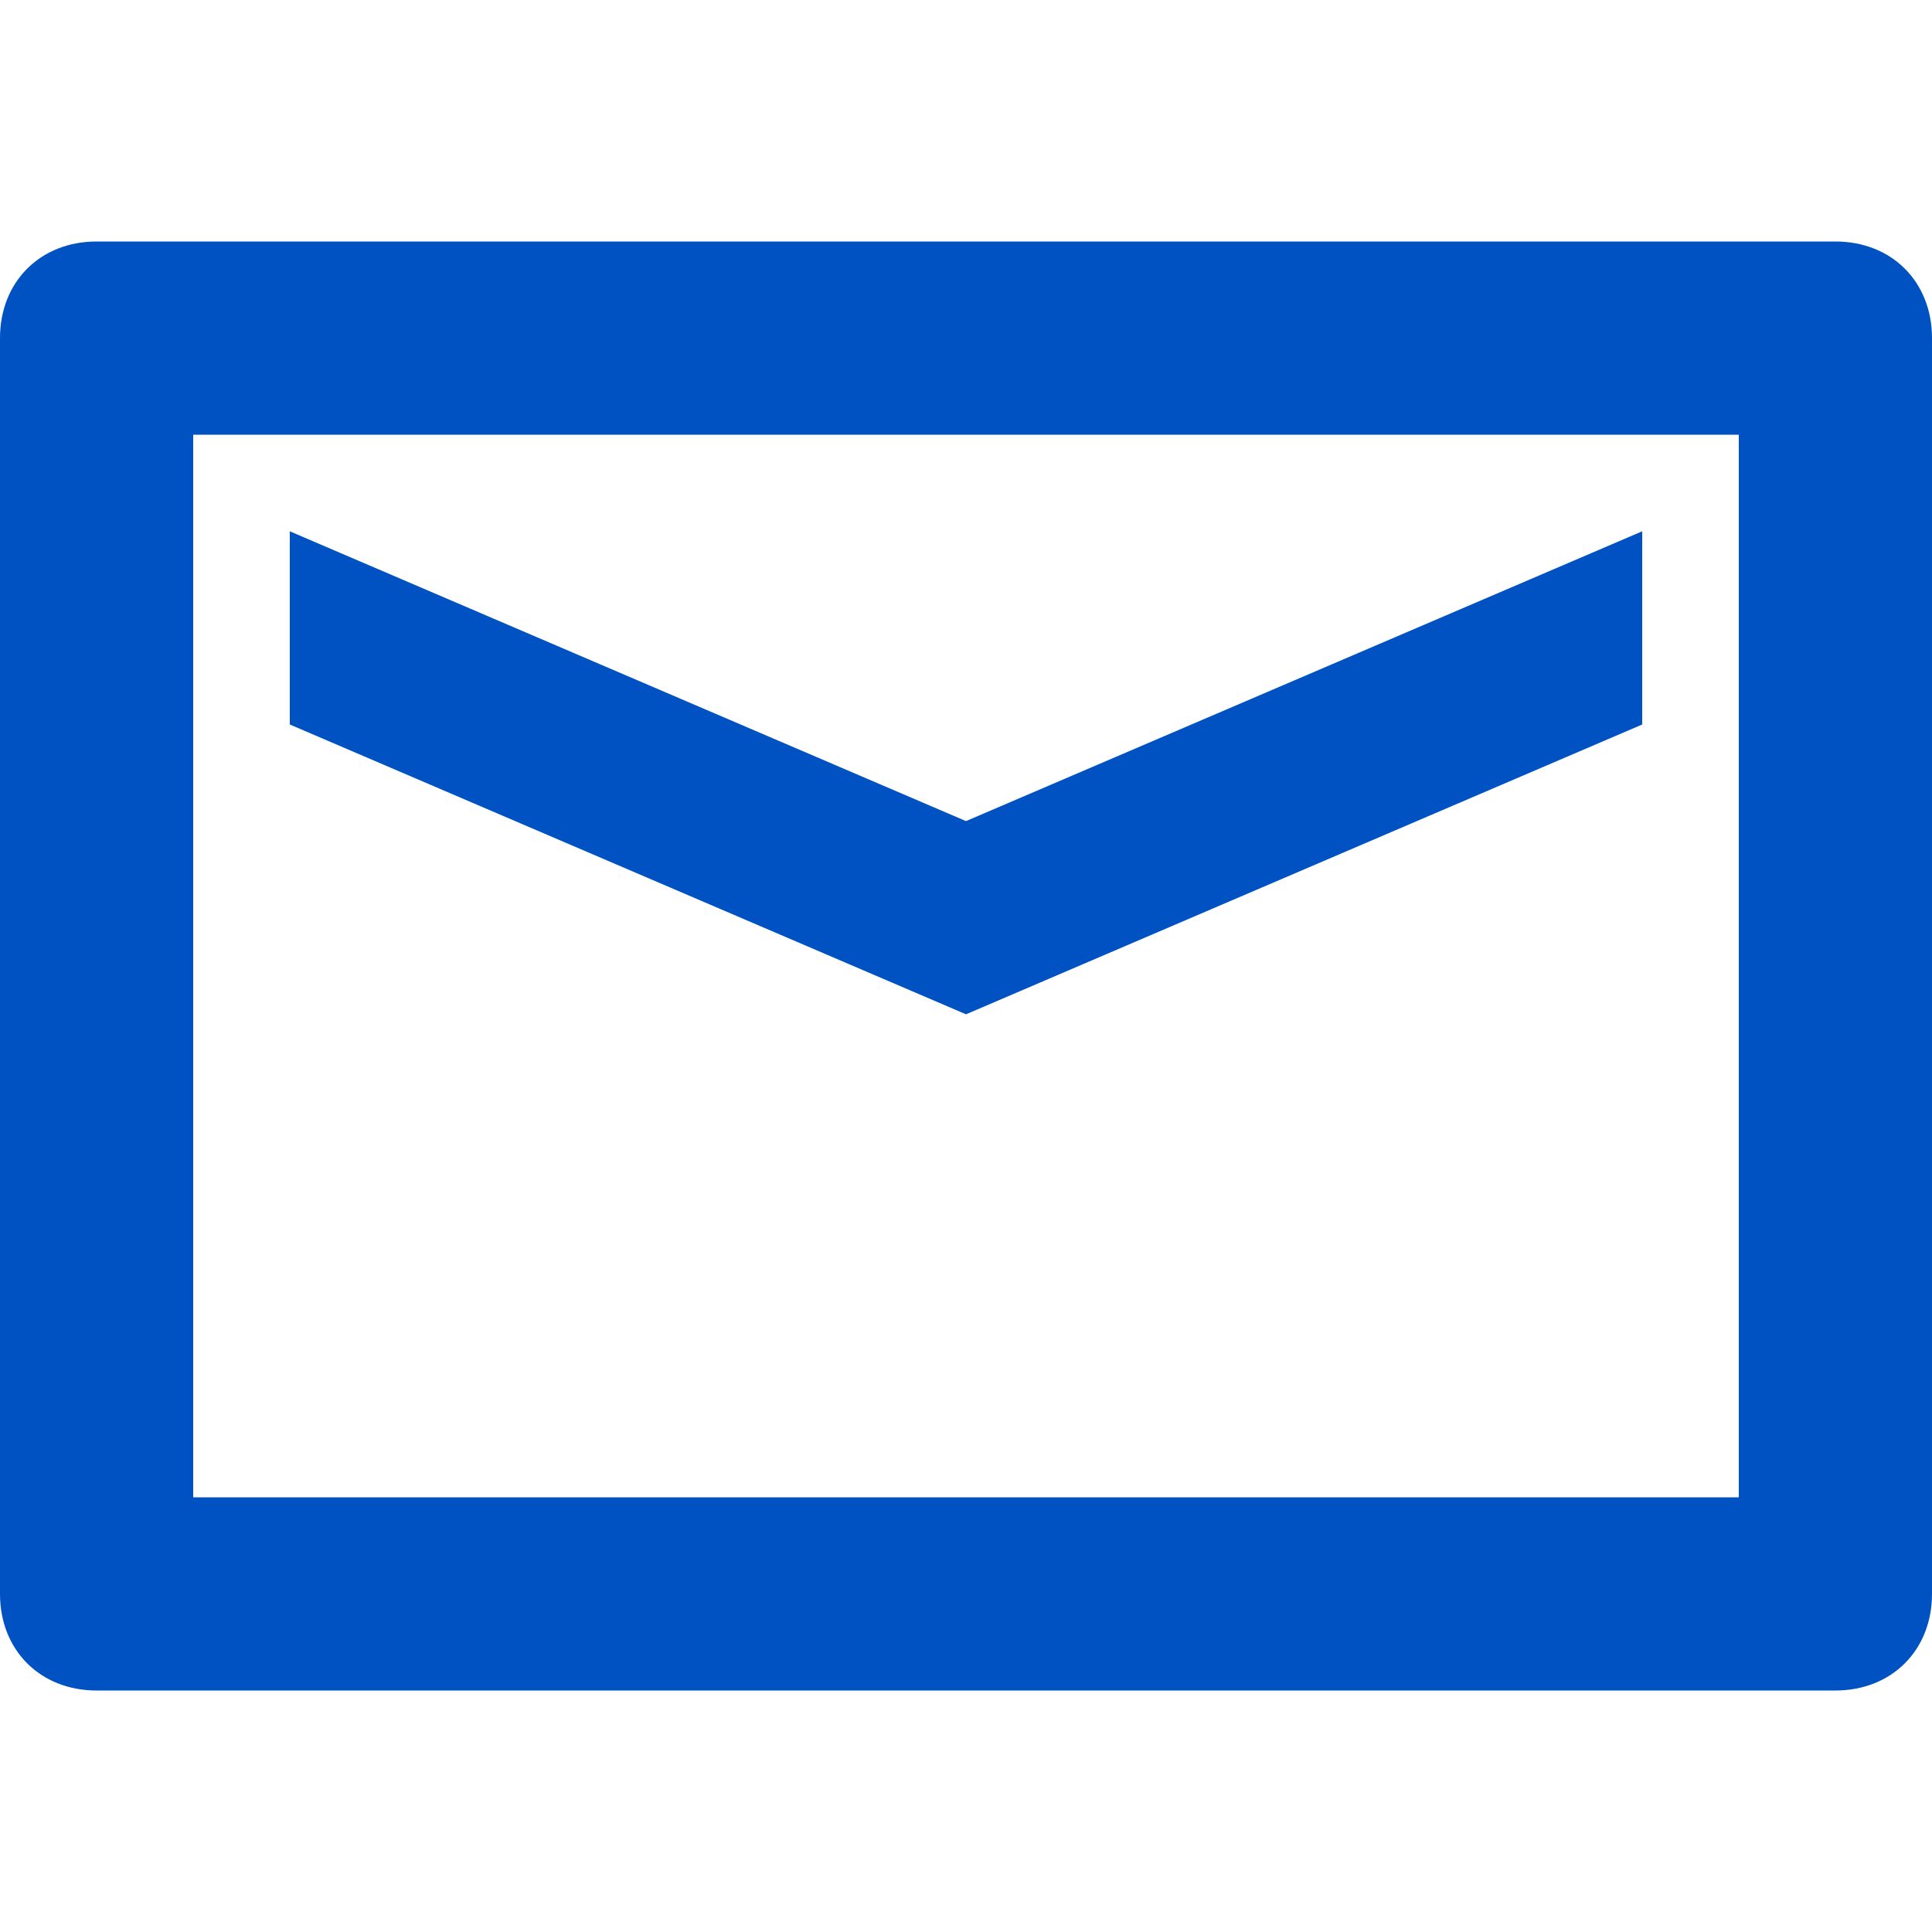 <?xml version="1.0" encoding="utf-8"?>
<!-- Generator: Adobe Illustrator 26.2.1, SVG Export Plug-In . SVG Version: 6.00 Build 0)  -->
<svg version="1.1" id="Layer_1" xmlns="http://www.w3.org/2000/svg" xmlns:xlink="http://www.w3.org/1999/xlink" x="0px" y="0px"
	 viewBox="0 0 24 24" style="enable-background:new 0 0 24 24;" xml:space="preserve">
<style type="text/css">
	.st0{fill:#0052C2;}
	.st1{fill:none;}
</style>
<g>
	<path class="st0" d="M22.8,3H1.2C0.5,3,0,3.5,0,4.2v15.6C0,20.5,0.5,21,1.2,21h21.6c0.7,0,1.2-0.5,1.2-1.2V4.2
		C24,3.5,23.5,3,22.8,3z M21.6,18.6H2.4V5.4h19.2V18.6z"/>
	<polygon class="st0" points="20.4,9 20.4,6.6 12,10.2 3.6,6.6 3.6,9 12,12.6 	"/>
</g>
<rect class="st1" width="24" height="24"/>
</svg>
